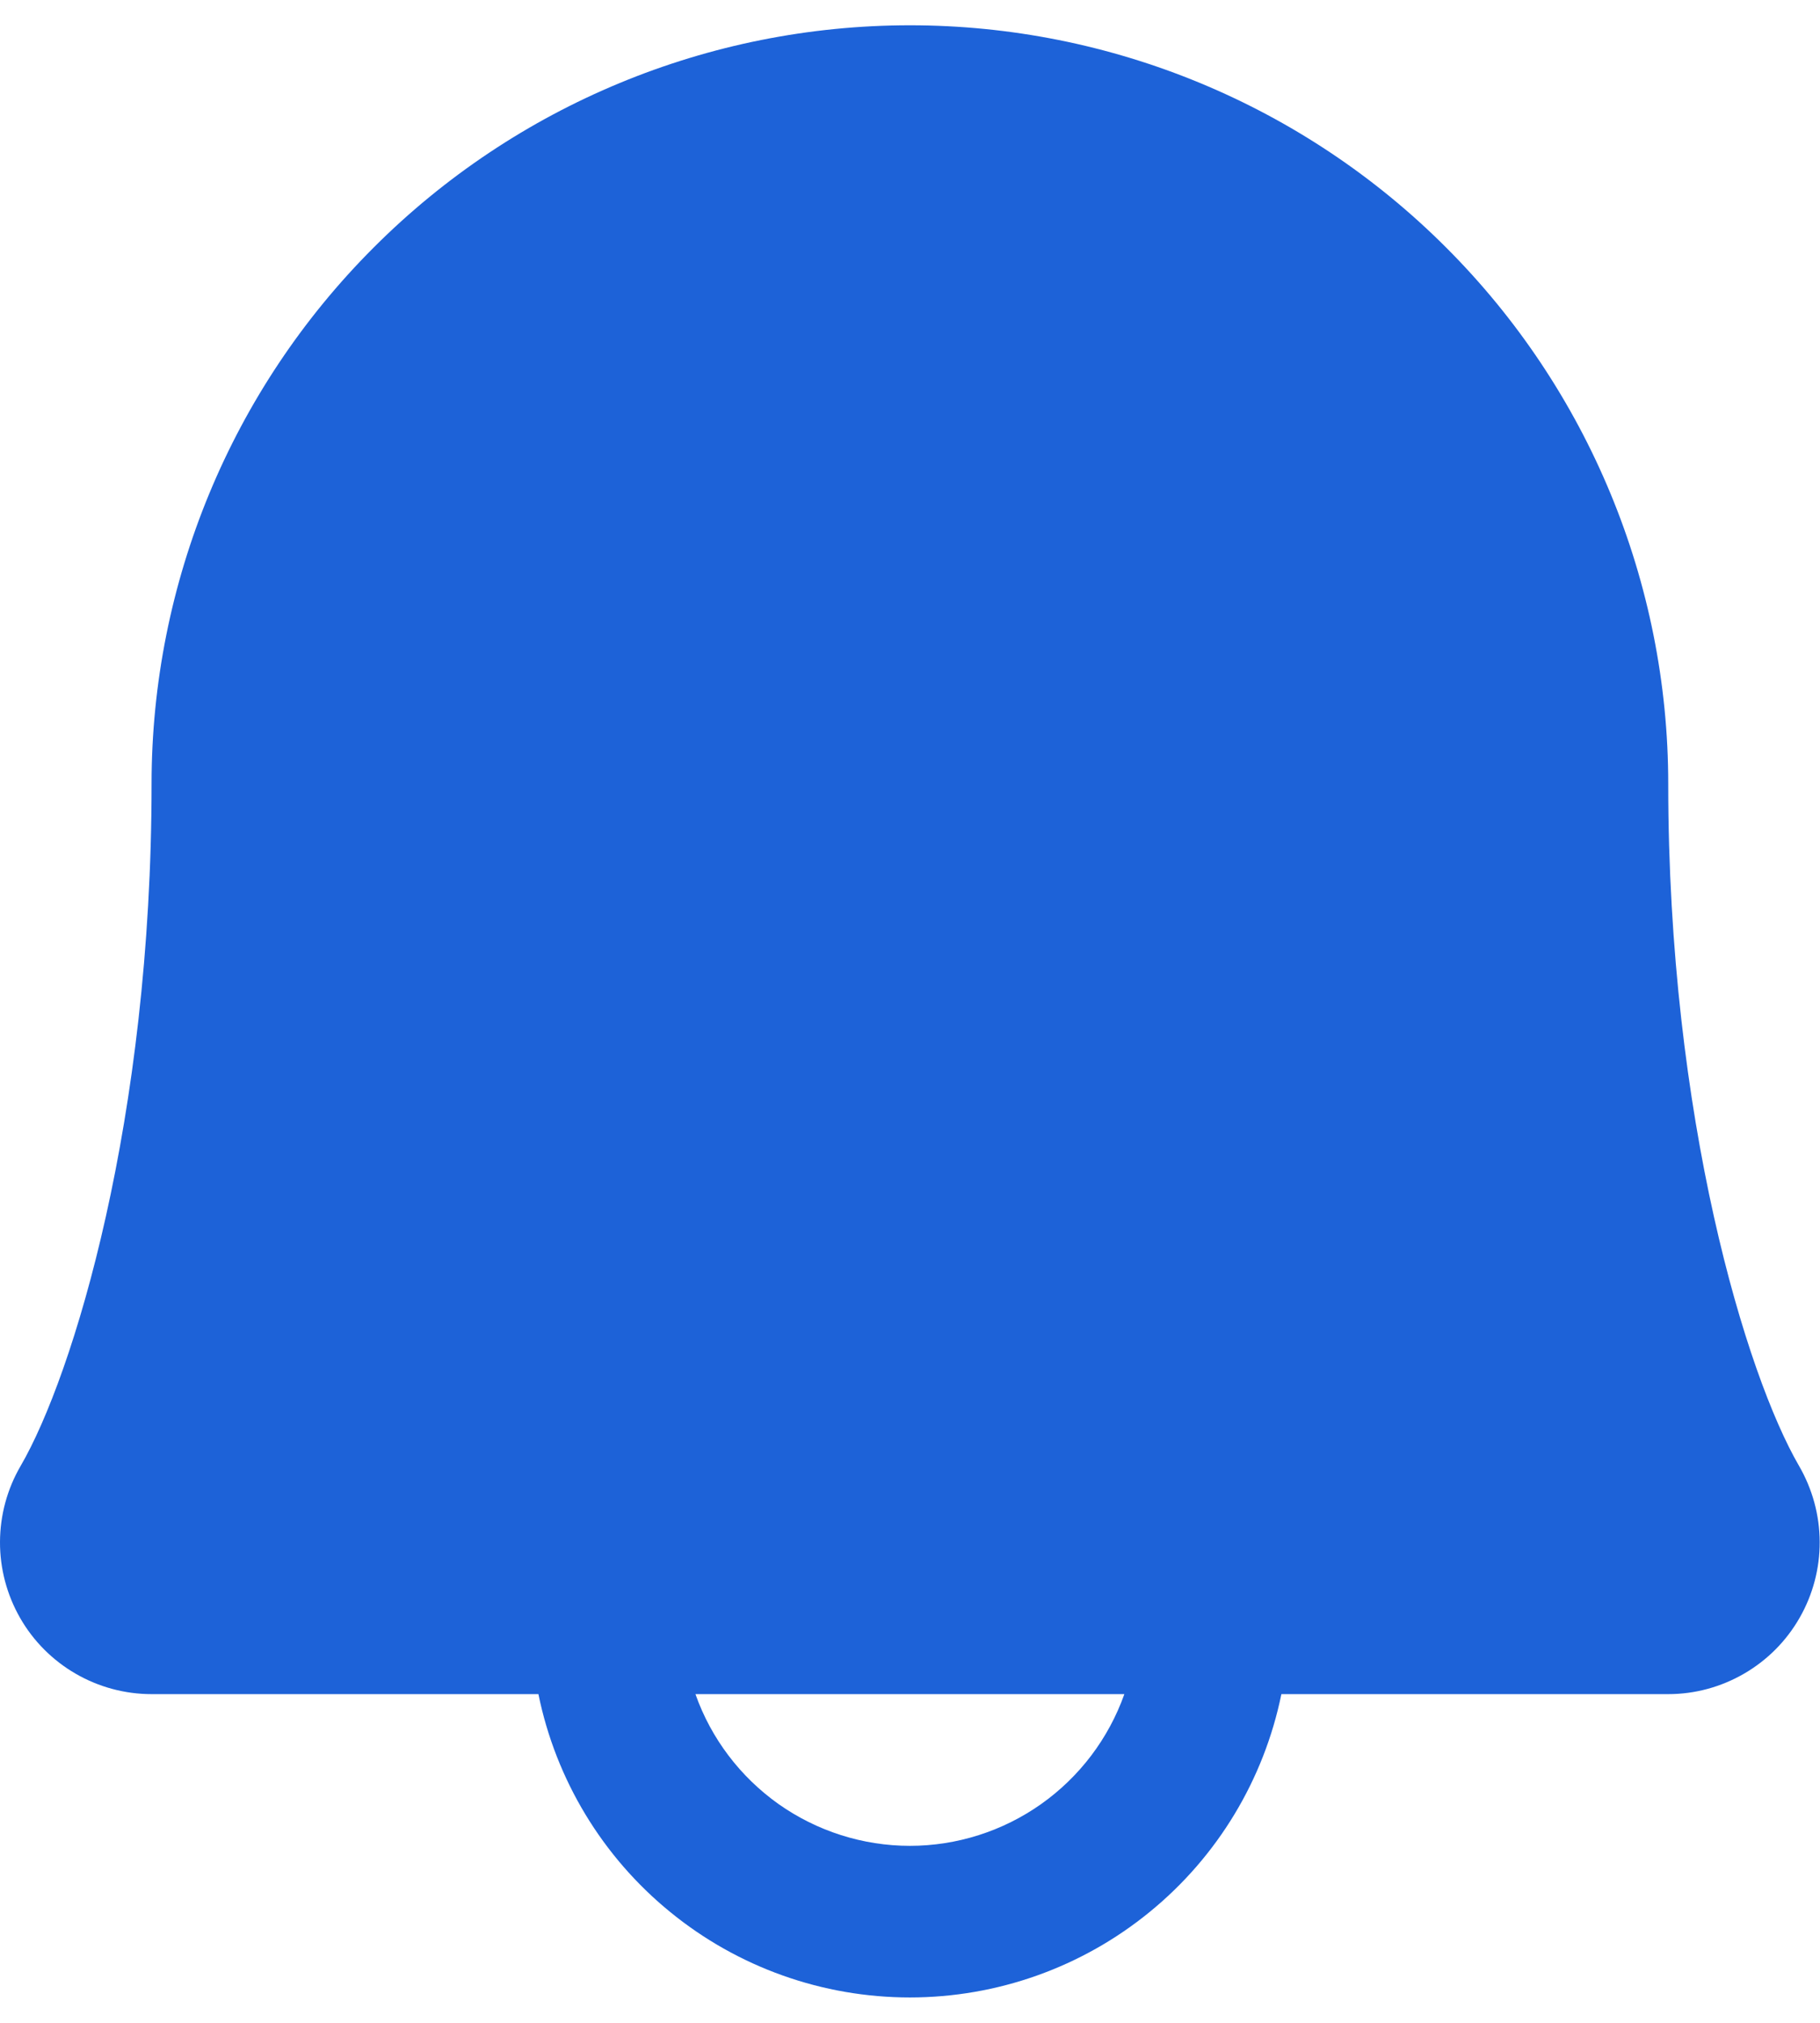 <svg width="18" height="20" viewBox="0 0 18 20" fill="none" xmlns="http://www.w3.org/2000/svg">
<path d="M17.793 14.494C17.272 13.598 16.499 11.062 16.499 7.75C16.499 5.761 15.709 3.853 14.302 2.447C12.896 1.04 10.988 0.25 8.999 0.25C7.01 0.25 5.102 1.04 3.696 2.447C2.289 3.853 1.499 5.761 1.499 7.75C1.499 11.063 0.725 13.598 0.204 14.494C0.071 14.722 0.001 14.981 8.84153e-06 15.245C-0.001 15.509 0.068 15.768 0.199 15.997C0.33 16.226 0.52 16.416 0.748 16.548C0.976 16.68 1.235 16.75 1.499 16.75H5.325C5.498 17.597 5.958 18.358 6.628 18.904C7.297 19.451 8.135 19.749 8.999 19.749C9.863 19.749 10.701 19.451 11.37 18.904C12.04 18.358 12.5 17.597 12.673 16.75H16.499C16.763 16.75 17.021 16.68 17.25 16.547C17.478 16.415 17.667 16.225 17.798 15.996C17.929 15.768 17.998 15.508 17.997 15.245C17.996 14.981 17.925 14.722 17.793 14.494ZM8.999 18.25C8.534 18.25 8.08 18.105 7.7 17.837C7.321 17.568 7.033 17.189 6.878 16.75H11.12C10.964 17.189 10.677 17.568 10.297 17.837C9.918 18.105 9.464 18.25 8.999 18.25Z" fill="#1D62D8"/>
</svg>
